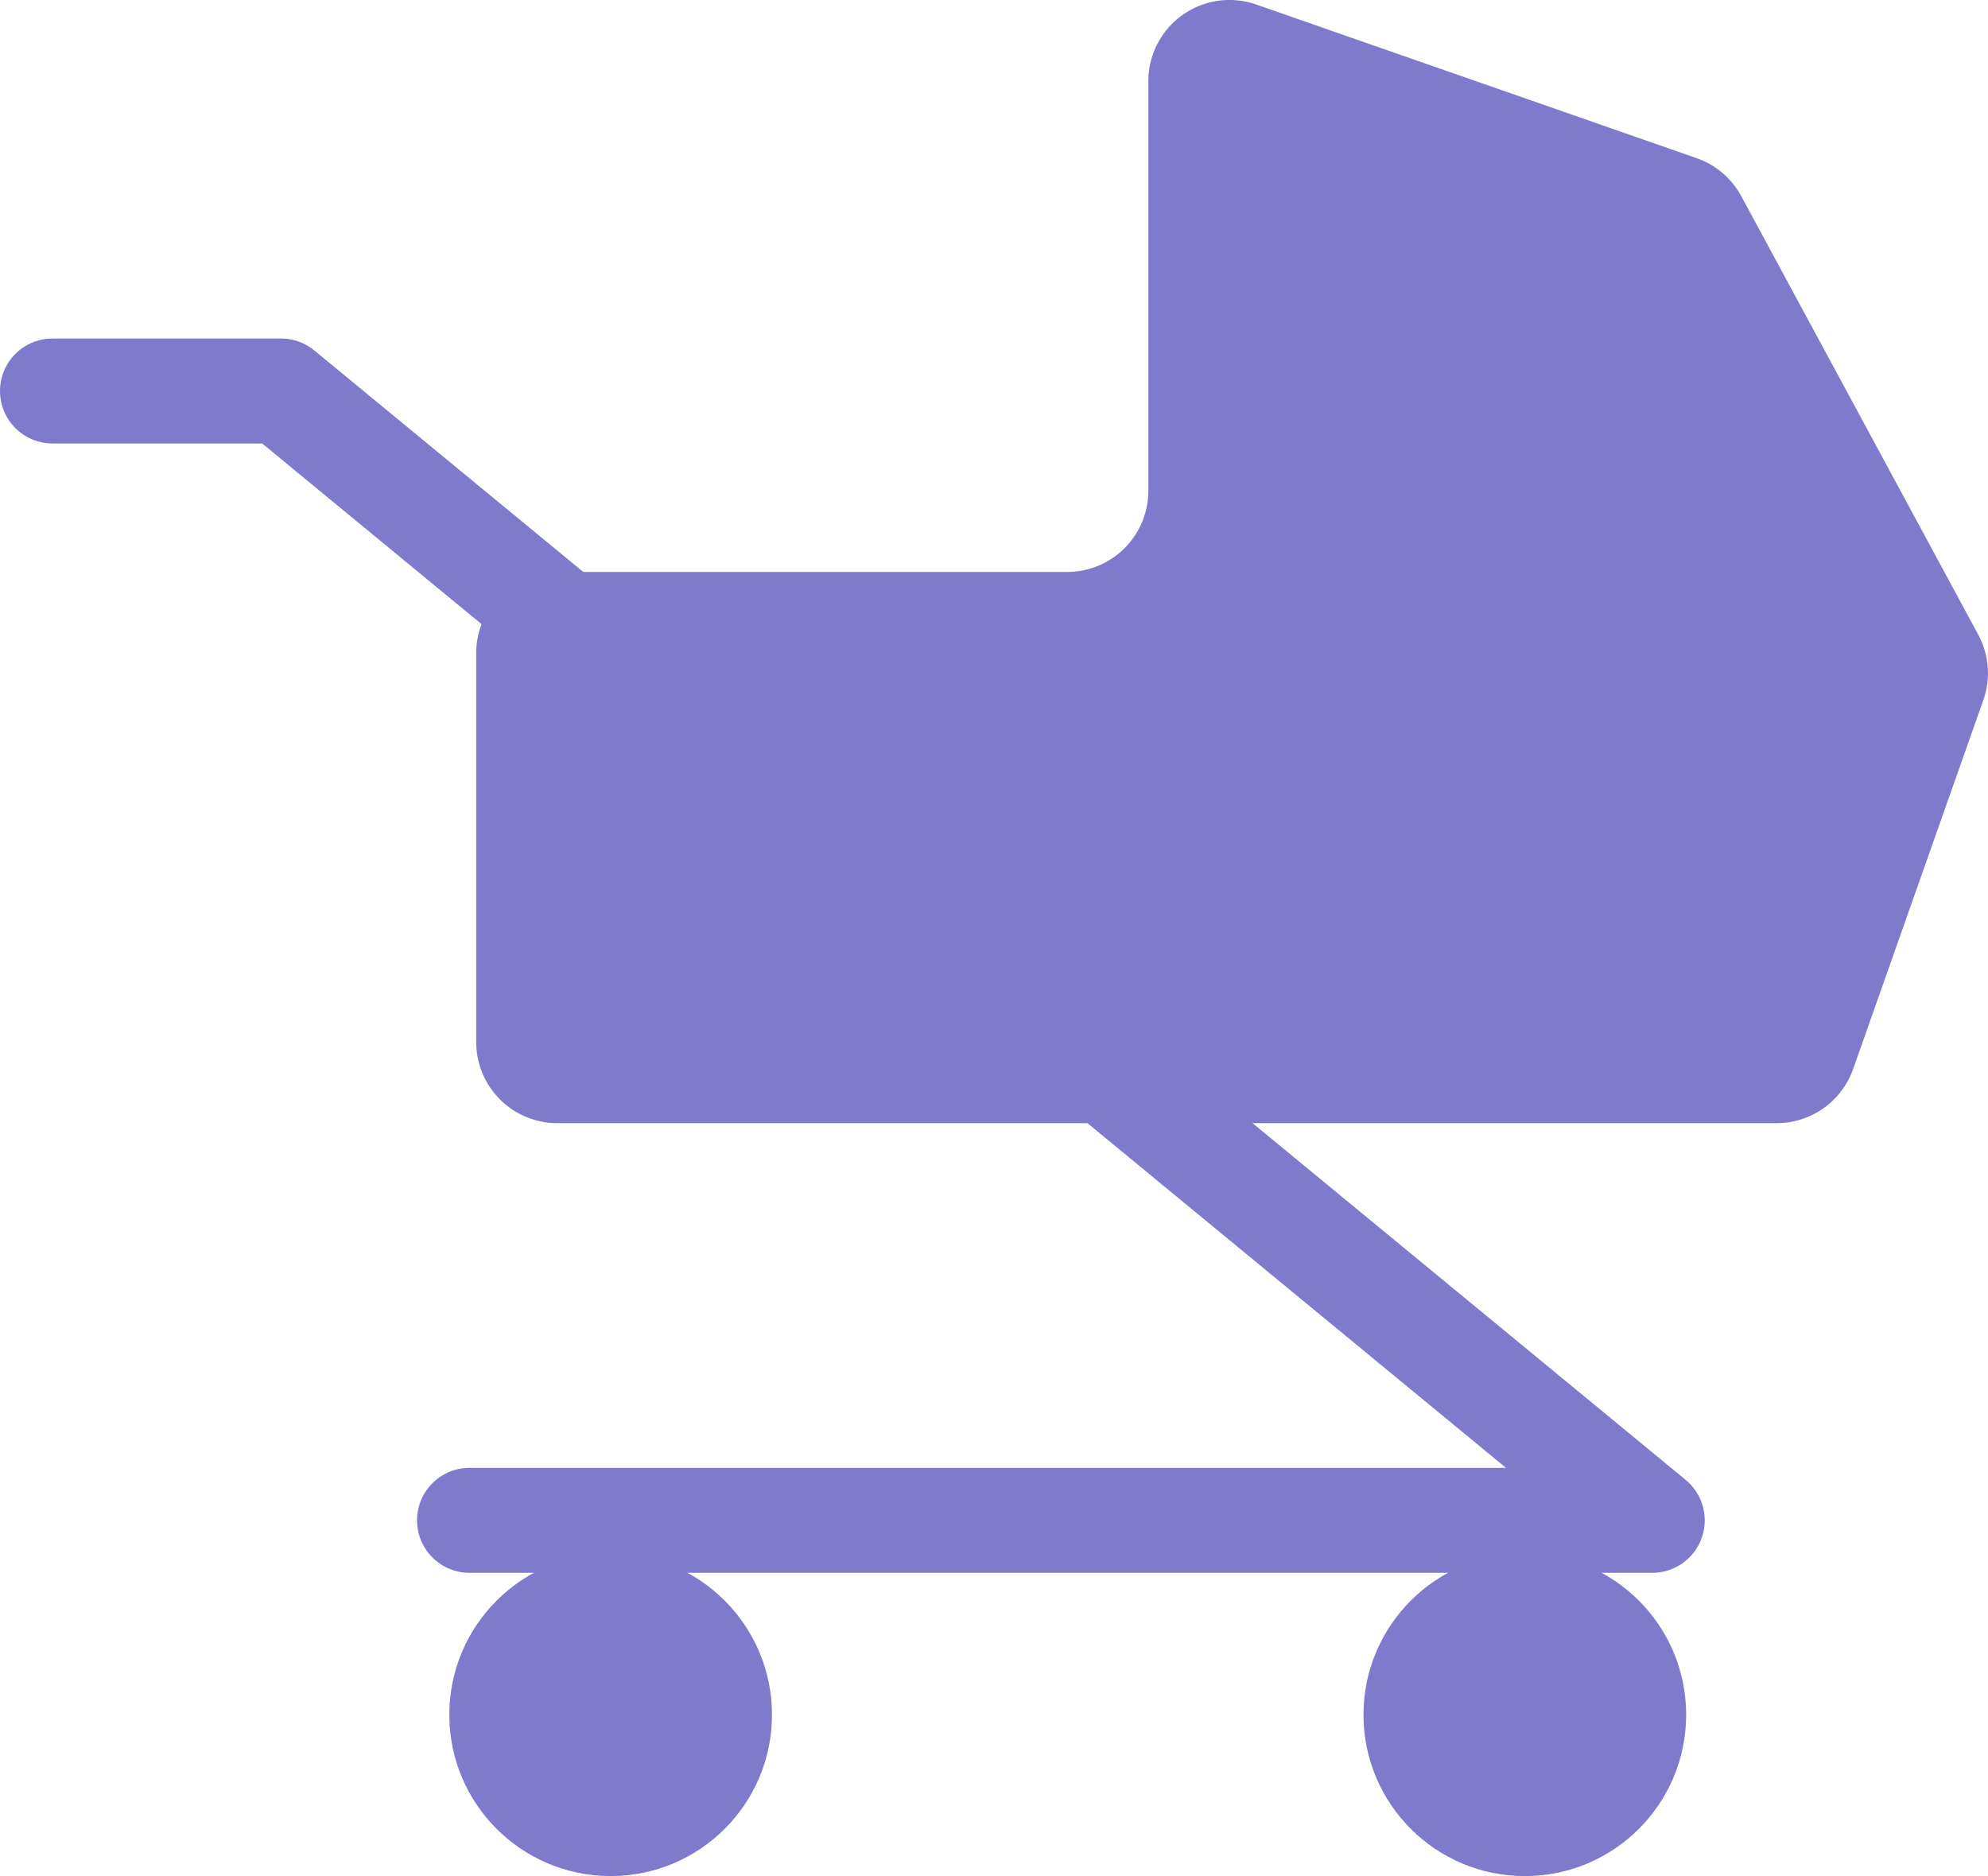 <svg xmlns="http://www.w3.org/2000/svg" width="75.769" height="71.498" viewBox="0 0 75.769 71.498">
  <g id="Group_95" data-name="Group 95" transform="translate(2)">
    <path id="Path_142" data-name="Path 142" d="M365,56.842V71.17a3.093,3.093,0,0,0,3.093,3.093h46.469a3.094,3.094,0,0,0,2.917-2.064l4.963-14.063a3.093,3.093,0,0,0-.2-2.5l-9.025-16.7a3.093,3.093,0,0,0-1.7-1.45l-16.788-5.856a3.093,3.093,0,0,0-4.112,2.921V50.162a3.093,3.093,0,0,1-3.093,3.093H368.093A3.093,3.093,0,0,0,365,56.349Z" transform="translate(-348.85 -31.458)" fill="#807acc"/>
    <path id="Path_143" data-name="Path 143" d="M422,126" transform="translate(-376.644 -77.559)" fill="none" stroke="#000" stroke-linecap="round" stroke-miterlimit="10" stroke-width="6"/>
    <path id="Path_144" data-name="Path 144" d="M333.48,60.54h8.71l52.263,43.04H349.374" transform="translate(-333.48 -45.639)" fill="none" stroke="#807acc" stroke-linecap="round" stroke-linejoin="round" stroke-width="4"/>
    <circle id="Ellipse_2" data-name="Ellipse 2" cx="6.149" cy="6.149" r="6.149" transform="translate(15.125 59.201)" fill="#807acc"/>
    <circle id="Ellipse_3" data-name="Ellipse 3" cx="6.149" cy="6.149" r="6.149" transform="translate(49.967 59.201)" fill="#807acc"/>
  </g>
</svg>
